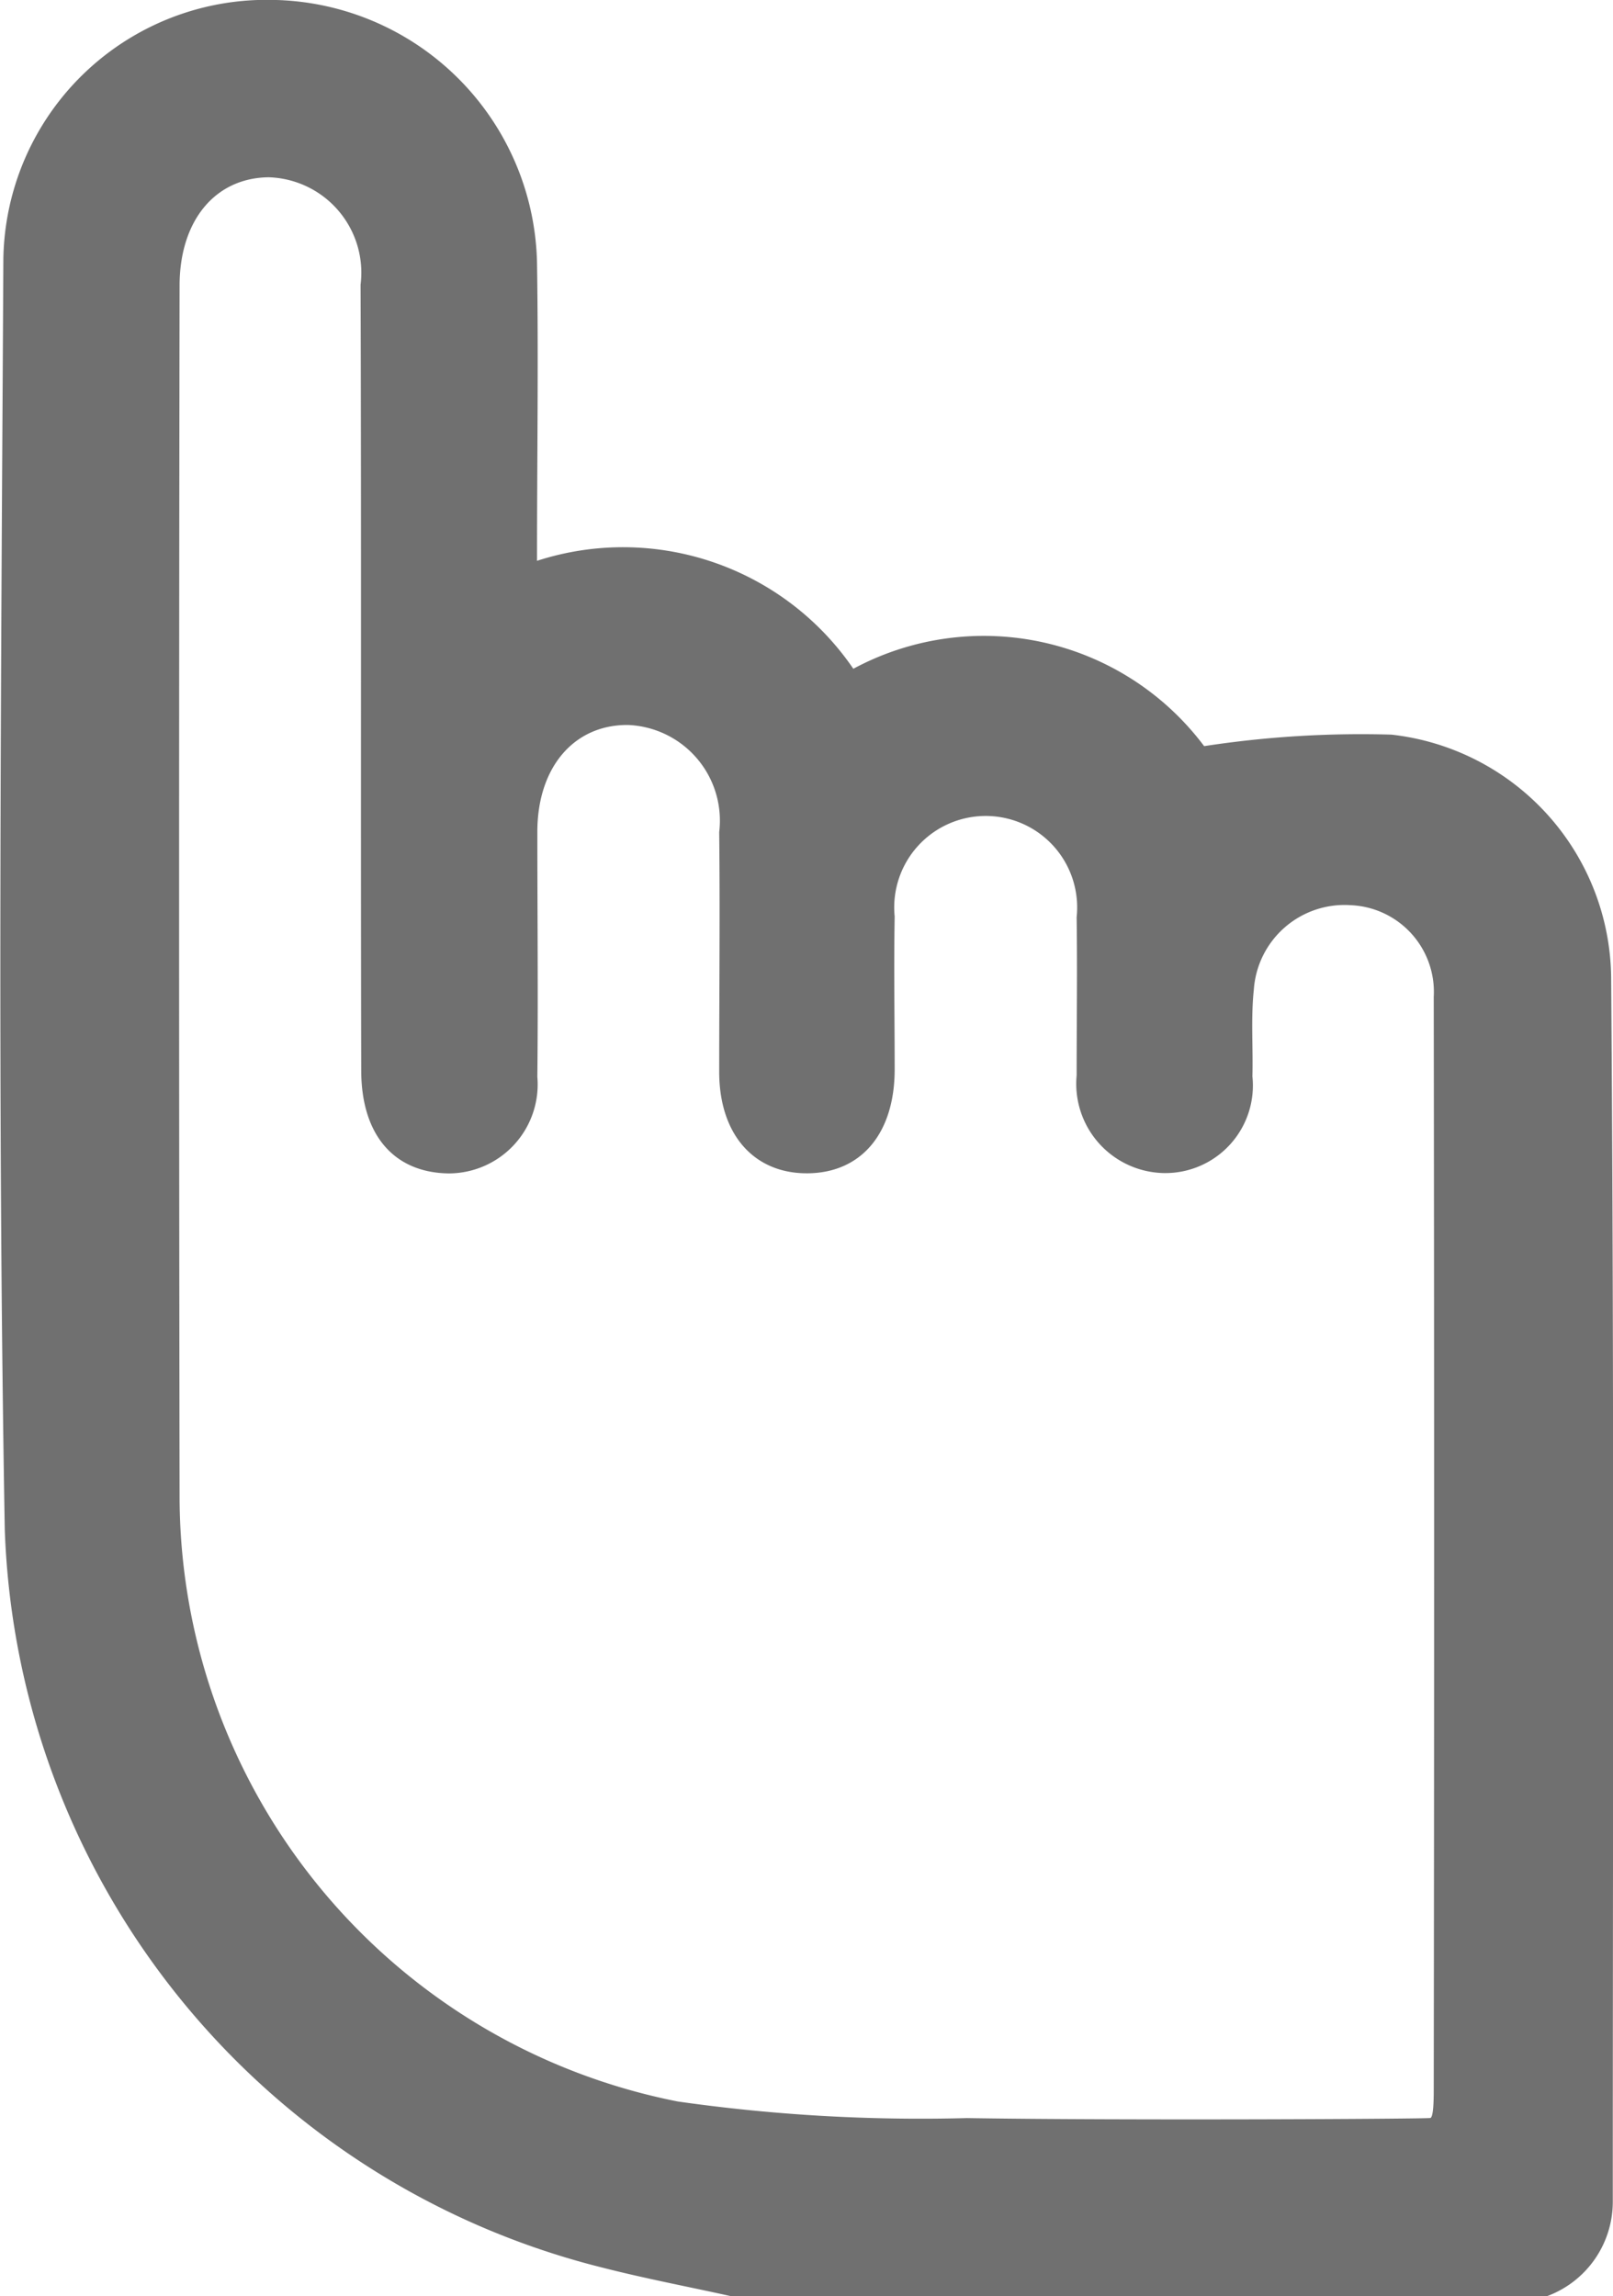 <svg xmlns="http://www.w3.org/2000/svg" width="14.865" height="21.163" viewBox="0 0 14.865 21.163"><path d="M14.258 21.163a.928.928 0 00.605-.863c0-3.762.014-7.525-.015-11.287a2.277 2.277 0 00-2.025-2.242 9.545 9.545 0 00-1.726.106 2.537 2.537 0 00-3.233-.713 2.57 2.57 0 00-2.915-.995c0-.938.014-1.843 0-2.749A2.476 2.476 0 002.501-.001a2.426 2.426 0 00-2.47 2.384c-.021 3.9-.056 7.808.013 11.712a7.27 7.27 0 005.511 6.806c.391.1.787.175 1.18.262zm-5.347-1.641a15.868 15.868 0 01-2.665-.153 5.691 5.691 0 01-4.591-5.592q-.009-5.572 0-11.143c0-.6.327-.995.821-1a.88.88 0 01.847.99c.008 2.414 0 4.827.006 7.241 0 .594.3.941.8.95a.82.82 0 00.823-.89c.008-.752 0-1.5 0-2.257 0-.6.341-.99.835-.986a.882.882 0 01.841.987c.008.736 0 1.473 0 2.21 0 .579.322.94.817.935s.8-.371.8-.957c0-.471-.008-.941 0-1.41a.843.843 0 111.677.007c.007.486 0 .972 0 1.458a.823.823 0 00.807.9.807.807 0 00.813-.891c.007-.266-.015-.535.013-.8a.838.838 0 01.894-.778.8.8 0 01.764.846q.007 5.032 0 10.063c0 .075 0 .26-.031.269s-2.849.024-4.271.001z" fill="#707070"/></svg>